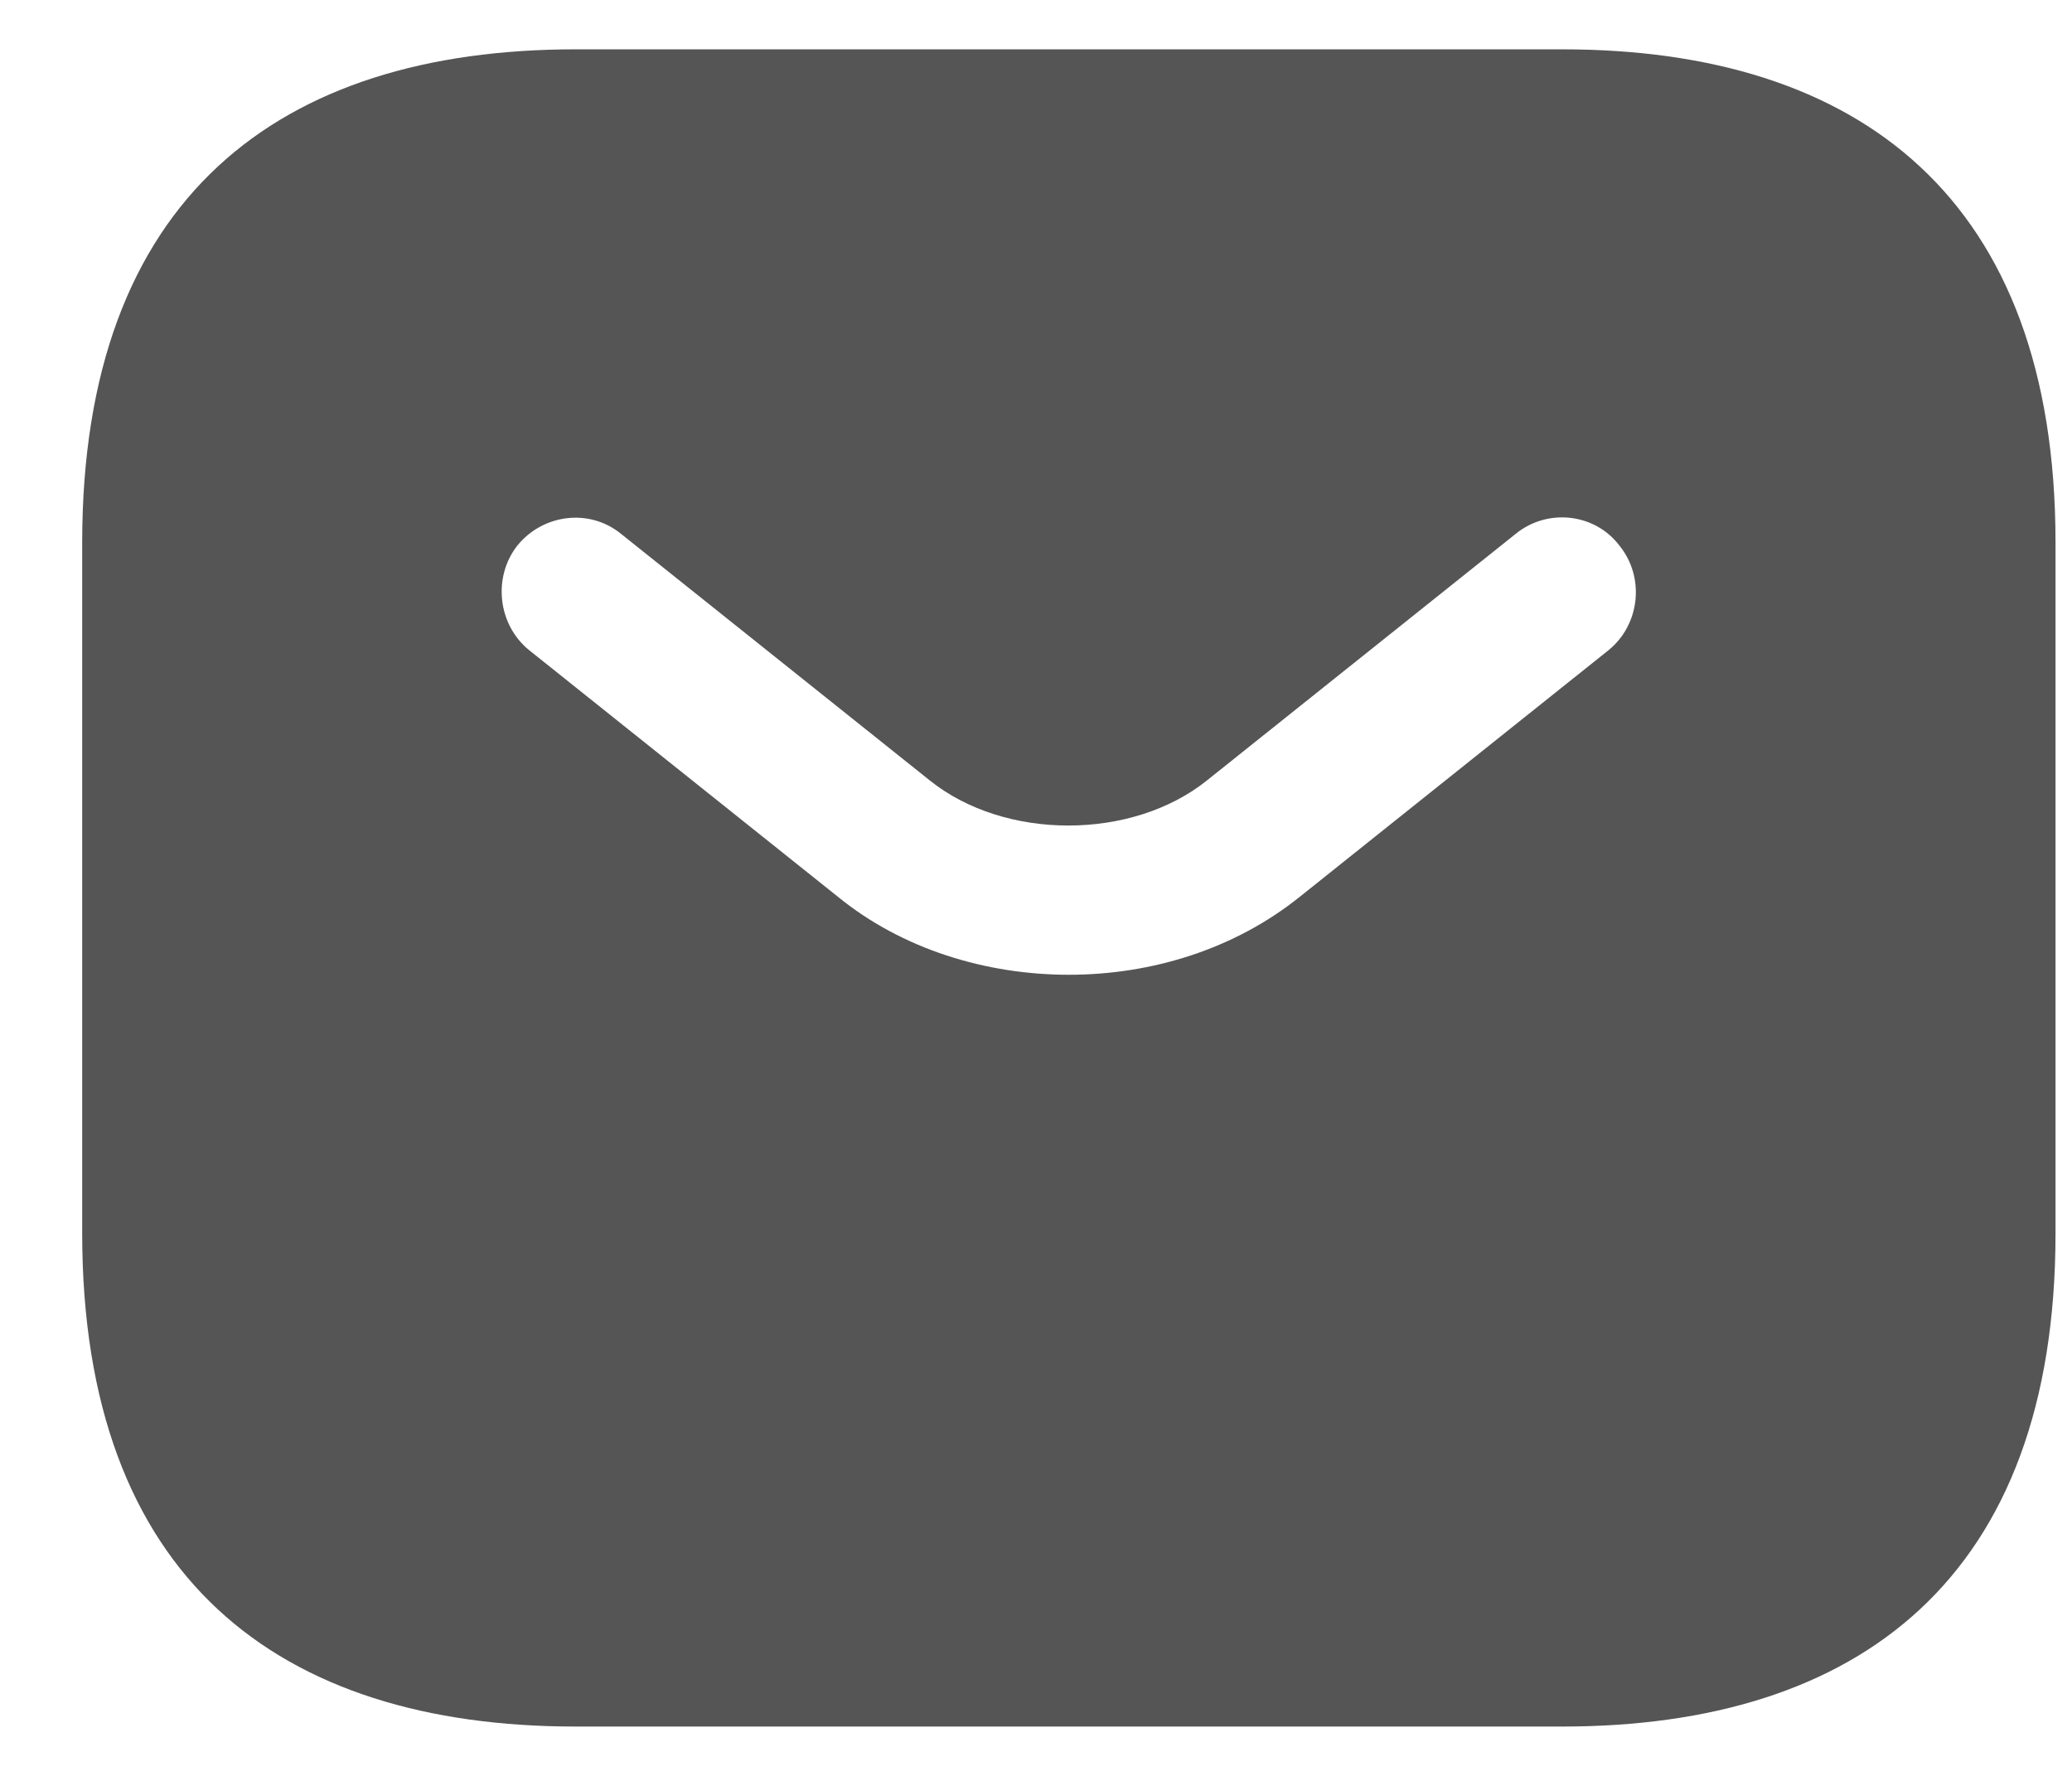 <svg width="21" height="18" viewBox="0 0 21 18" fill="none" xmlns="http://www.w3.org/2000/svg">
<path d="M15.833 0.5H5.833C2.833 0.5 0.833 2 0.833 5.5V12.5C0.833 16 2.833 17.5 5.833 17.5H15.833C18.833 17.5 20.833 16 20.833 12.5V5.5C20.833 2 18.833 0.5 15.833 0.5ZM16.303 6.59L13.173 9.09C12.513 9.62 11.673 9.88 10.833 9.88C9.993 9.88 9.143 9.62 8.493 9.09L5.363 6.59C5.043 6.33 4.993 5.85 5.243 5.53C5.503 5.21 5.973 5.15 6.293 5.41L9.423 7.91C10.183 8.52 11.473 8.52 12.233 7.91L15.363 5.41C15.683 5.15 16.163 5.2 16.413 5.53C16.673 5.85 16.623 6.33 16.303 6.59Z" fill="#555555"/>
</svg>
